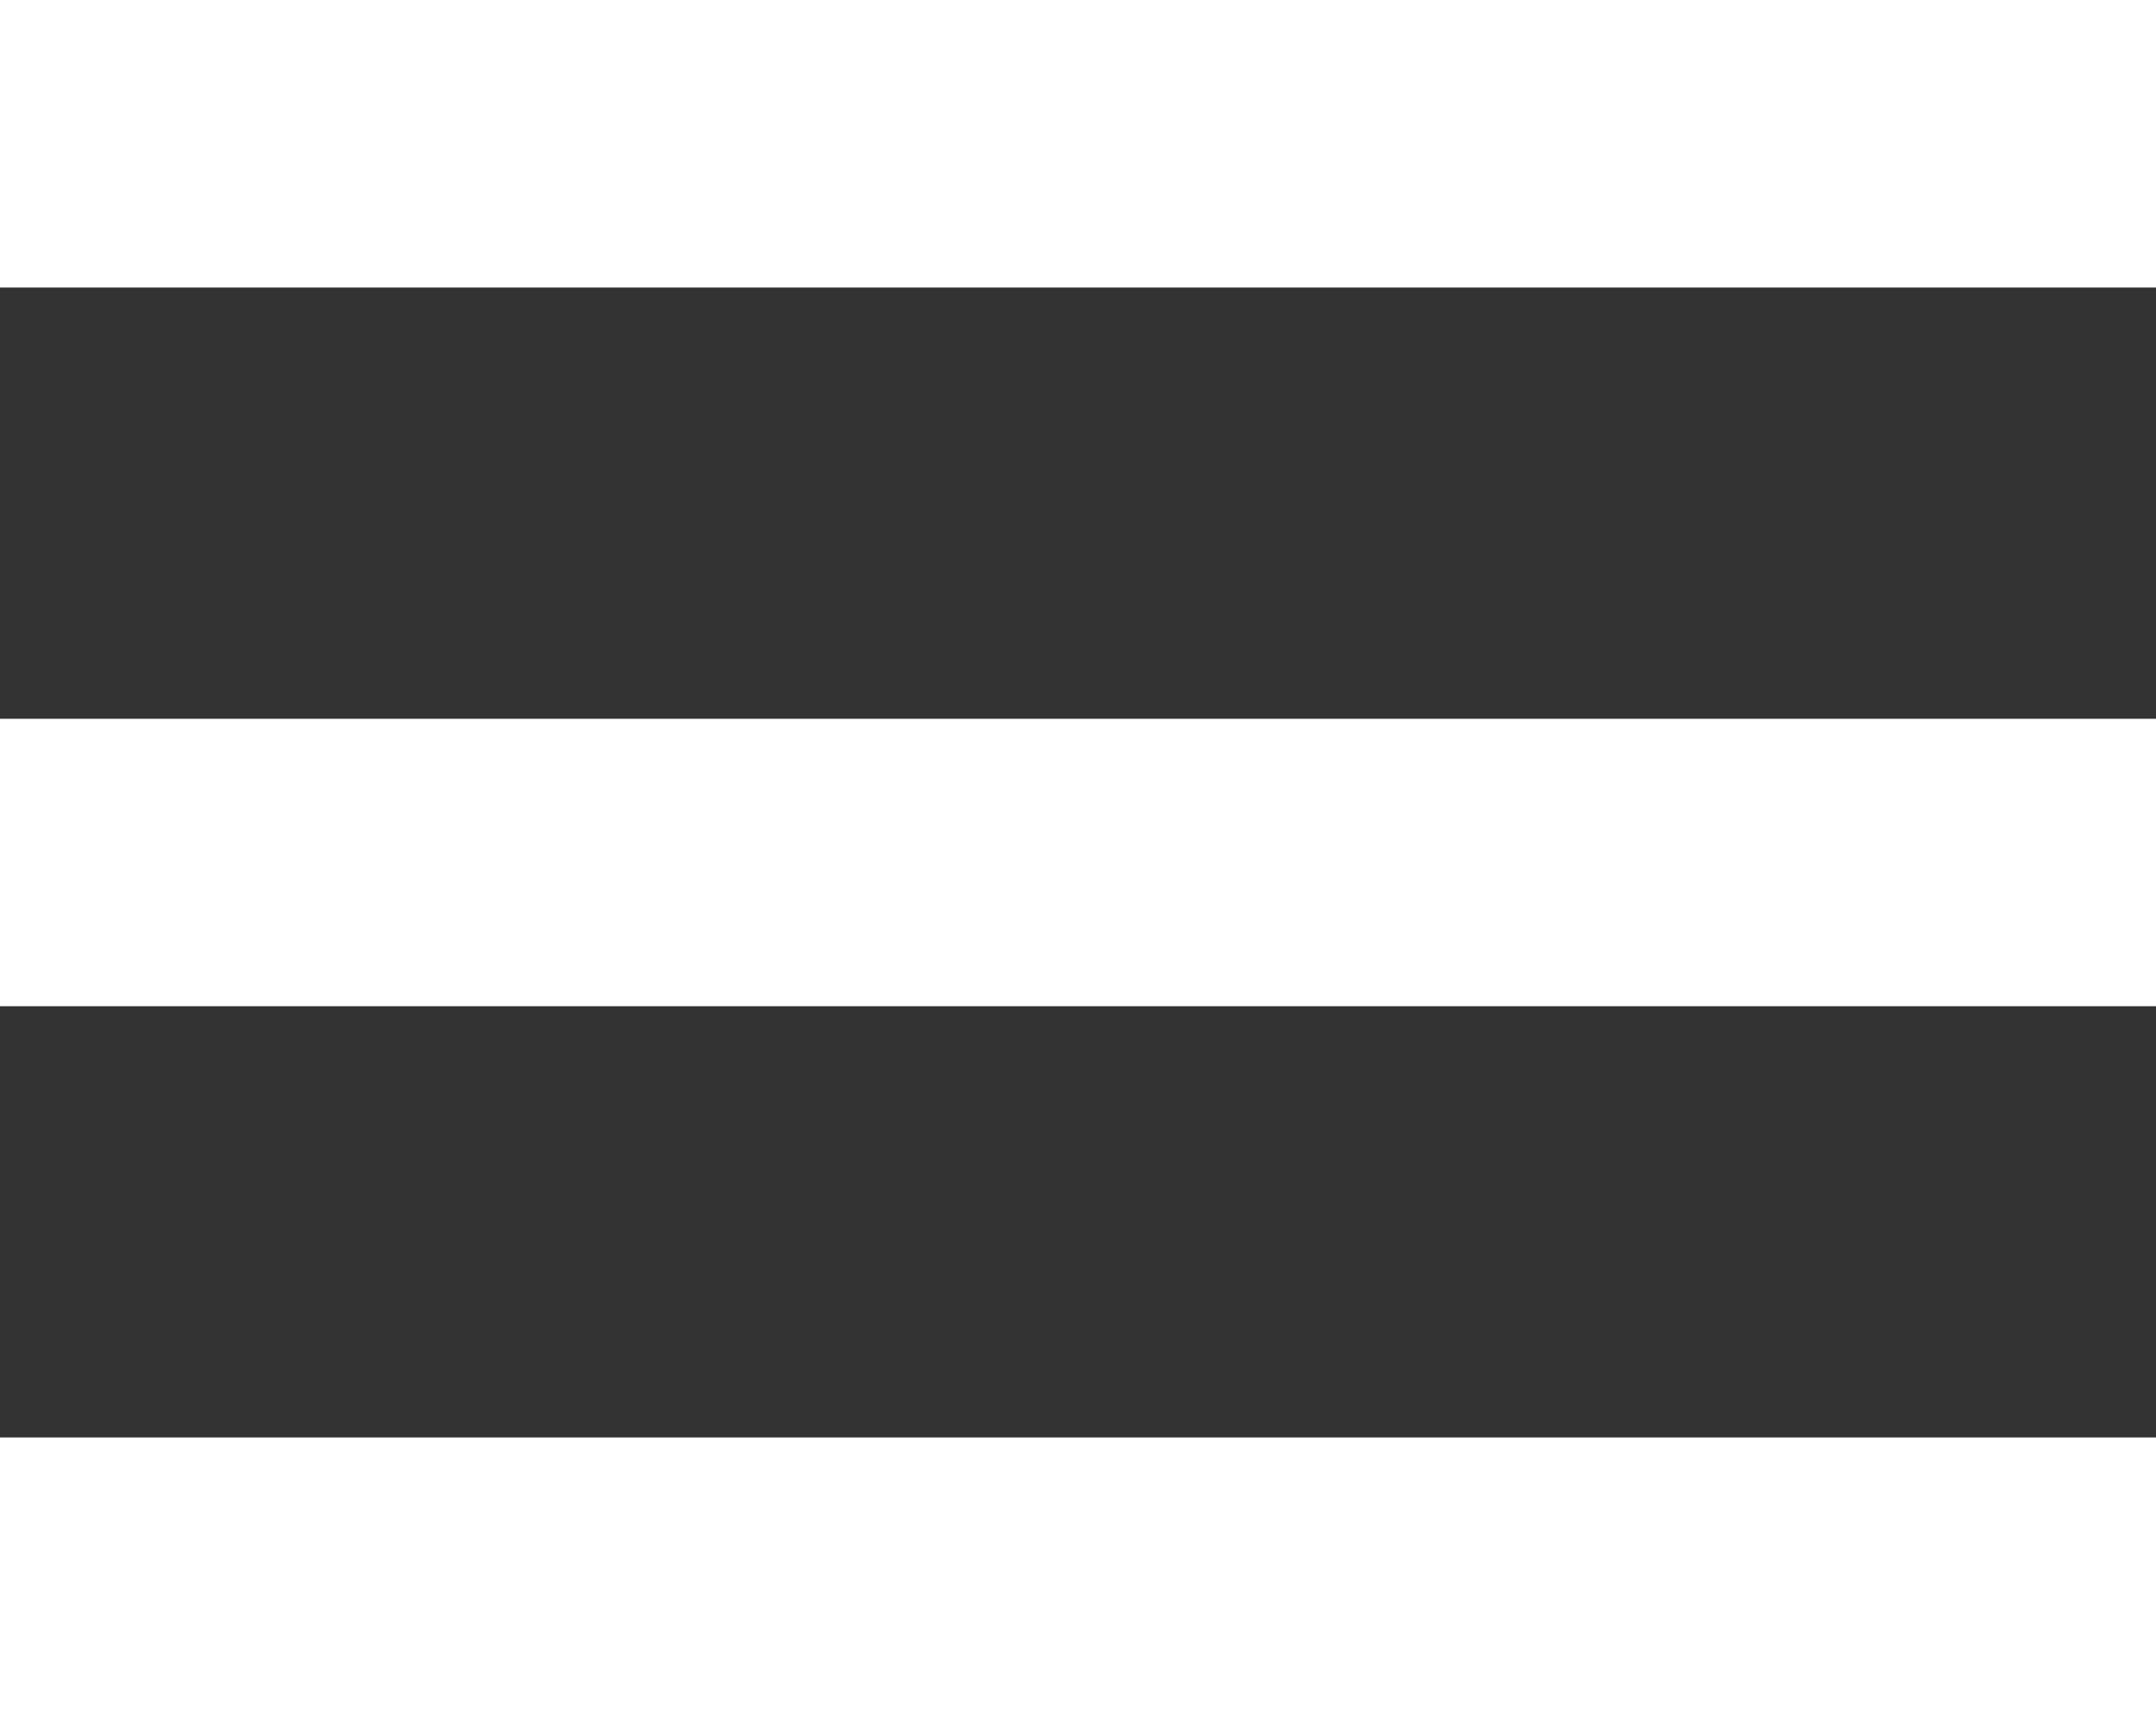 <svg width="20" height="16" viewBox="0 0 20 16" fill="none" xmlns="http://www.w3.org/2000/svg">
<rect x="0" y="0" width="20" height="16" fill="#333333" stroke="none"/>
<path d="M0 16H20V13.333H0V16ZM0 9.333H20V6.667H0V9.333ZM0 0V2.667H20V0H0Z" fill="white"/>
</svg>

